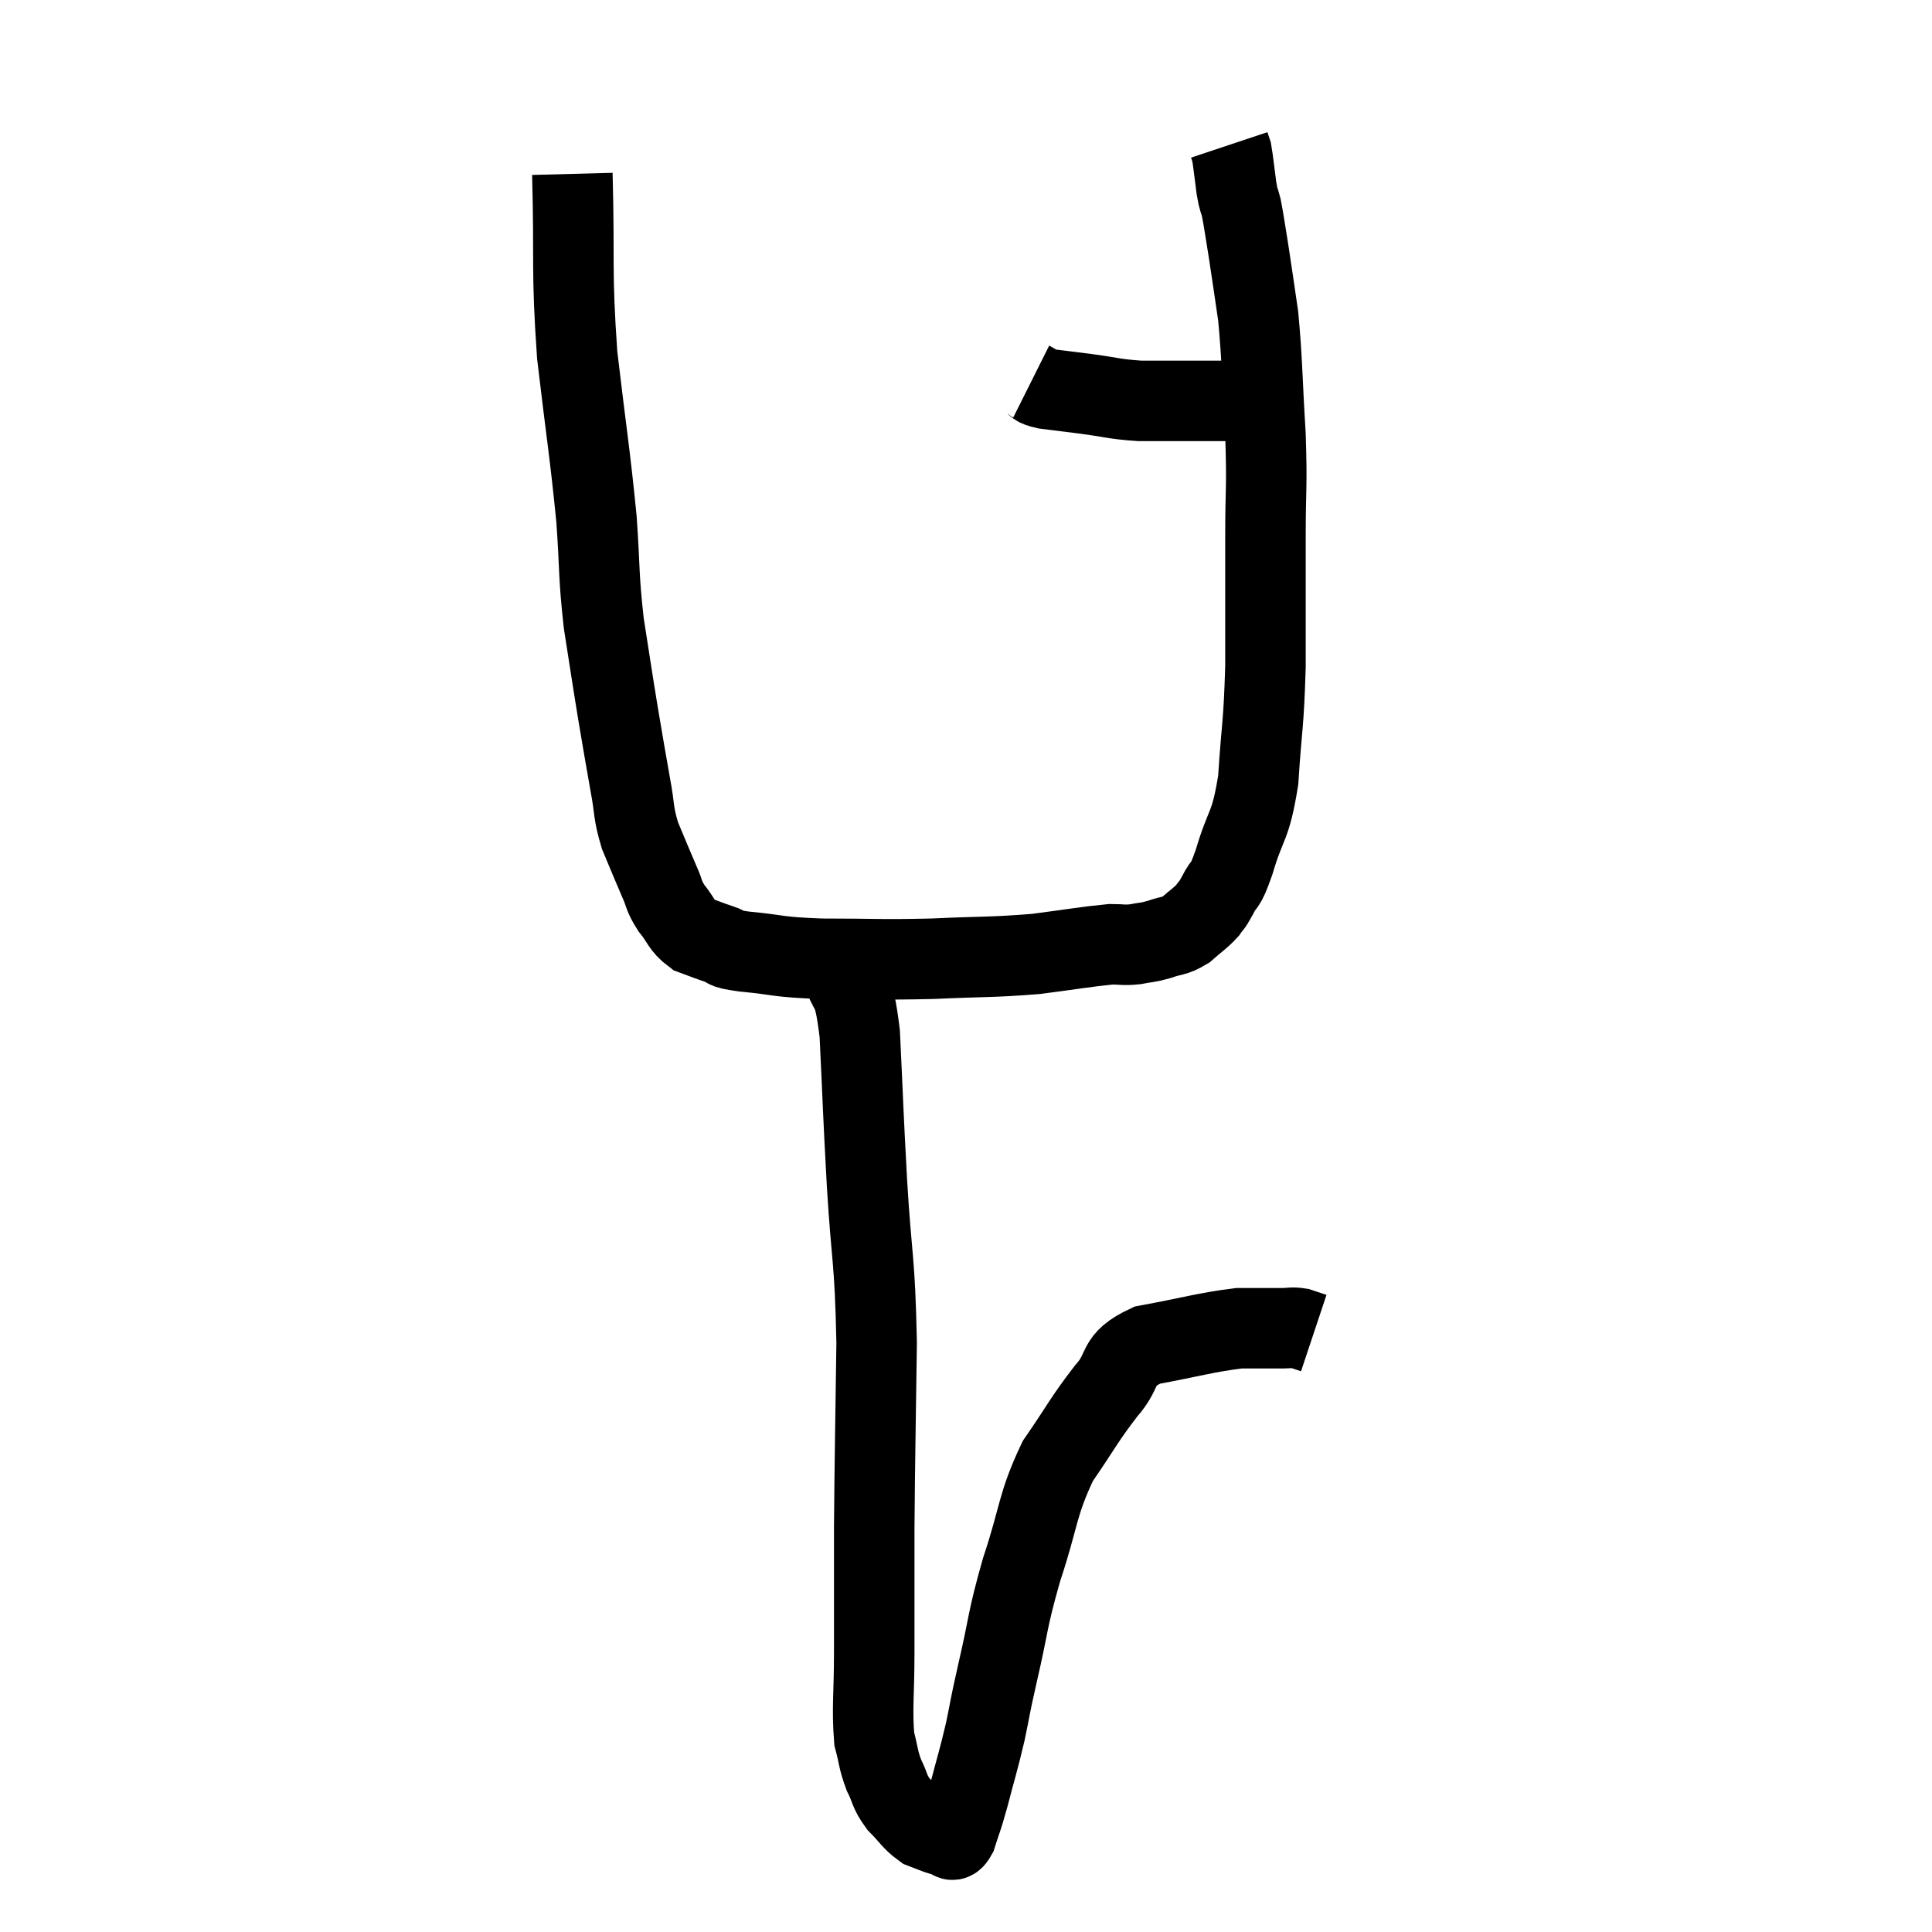 <svg width="48" height="48" viewBox="0 0 48 48" xmlns="http://www.w3.org/2000/svg"><path d="M 14.22 4.32 C 14.28 6.57, 14.19 6.675, 14.34 8.82 C 14.58 10.86, 14.655 11.235, 14.82 12.9 C 14.91 14.19, 14.865 14.265, 15 15.48 C 15.18 16.62, 15.195 16.755, 15.36 17.76 C 15.51 18.63, 15.525 18.75, 15.66 19.5 C 15.78 20.13, 15.72 20.16, 15.9 20.76 C 16.14 21.33, 16.185 21.45, 16.38 21.9 C 16.53 22.23, 16.47 22.23, 16.68 22.56 C 16.95 22.89, 16.92 22.995, 17.22 23.22 C 17.55 23.34, 17.565 23.355, 17.88 23.46 C 18.18 23.55, 17.85 23.55, 18.48 23.64 C 19.44 23.73, 19.23 23.775, 20.4 23.82 C 21.78 23.82, 21.825 23.85, 23.16 23.82 C 24.45 23.76, 24.63 23.79, 25.74 23.7 C 26.67 23.58, 26.985 23.52, 27.6 23.46 C 27.9 23.46, 27.9 23.49, 28.2 23.46 C 28.5 23.4, 28.485 23.43, 28.8 23.34 C 29.13 23.22, 29.16 23.28, 29.46 23.1 C 29.73 22.86, 29.805 22.83, 30 22.62 C 30.12 22.44, 30.075 22.56, 30.24 22.26 C 30.45 21.84, 30.405 22.14, 30.66 21.42 C 30.96 20.4, 31.065 20.595, 31.26 19.38 C 31.35 17.97, 31.395 18.075, 31.44 16.56 C 31.44 14.94, 31.44 14.76, 31.44 13.32 C 31.44 12.06, 31.485 12.165, 31.44 10.8 C 31.35 9.33, 31.365 9, 31.26 7.86 C 31.14 7.05, 31.125 6.915, 31.02 6.24 C 30.93 5.7, 30.915 5.55, 30.84 5.16 C 30.78 4.92, 30.78 5.025, 30.72 4.68 C 30.66 4.23, 30.645 4.05, 30.6 3.78 C 30.57 3.69, 30.555 3.645, 30.54 3.6 C 30.54 3.6, 30.54 3.6, 30.54 3.6 L 30.54 3.6" fill="none" stroke="black" stroke-width="2"></path><path d="M 25.62 9.48 C 25.8 9.57, 25.65 9.585, 25.98 9.66 C 26.46 9.72, 26.355 9.705, 26.94 9.78 C 27.63 9.87, 27.66 9.915, 28.32 9.96 C 28.95 9.96, 28.995 9.96, 29.58 9.96 C 30.12 9.96, 30.27 9.96, 30.66 9.96 C 30.9 9.96, 30.945 9.96, 31.14 9.96 C 31.29 9.96, 31.335 9.96, 31.44 9.96 L 31.56 9.96" fill="none" stroke="black" stroke-width="2"></path><path d="M 20.88 24 C 21.12 24.84, 21.195 24.33, 21.36 25.68 C 21.45 27.54, 21.435 27.48, 21.54 29.4 C 21.66 31.38, 21.735 31.215, 21.78 33.36 C 21.75 35.67, 21.735 36.06, 21.72 37.98 C 21.72 39.51, 21.72 39.735, 21.72 41.04 C 21.72 42.12, 21.66 42.435, 21.72 43.2 C 21.84 43.65, 21.81 43.695, 21.96 44.1 C 22.14 44.46, 22.08 44.49, 22.32 44.82 C 22.62 45.12, 22.65 45.225, 22.92 45.42 C 23.16 45.51, 23.25 45.555, 23.4 45.6 C 23.46 45.6, 23.43 45.6, 23.52 45.6 C 23.64 45.6, 23.625 45.84, 23.76 45.6 C 23.91 45.12, 23.88 45.285, 24.06 44.64 C 24.27 43.83, 24.3 43.785, 24.48 43.02 C 24.63 42.3, 24.555 42.585, 24.78 41.58 C 25.08 40.29, 25.005 40.32, 25.38 39 C 25.83 37.65, 25.755 37.41, 26.28 36.3 C 26.88 35.43, 26.925 35.28, 27.48 34.56 C 27.99 33.99, 27.675 33.81, 28.5 33.42 C 29.64 33.21, 29.94 33.105, 30.78 33 C 31.32 33, 31.485 33, 31.86 33 C 32.07 33, 32.085 32.97, 32.28 33 L 32.64 33.12" fill="none" stroke="black" stroke-width="2"></path></svg>